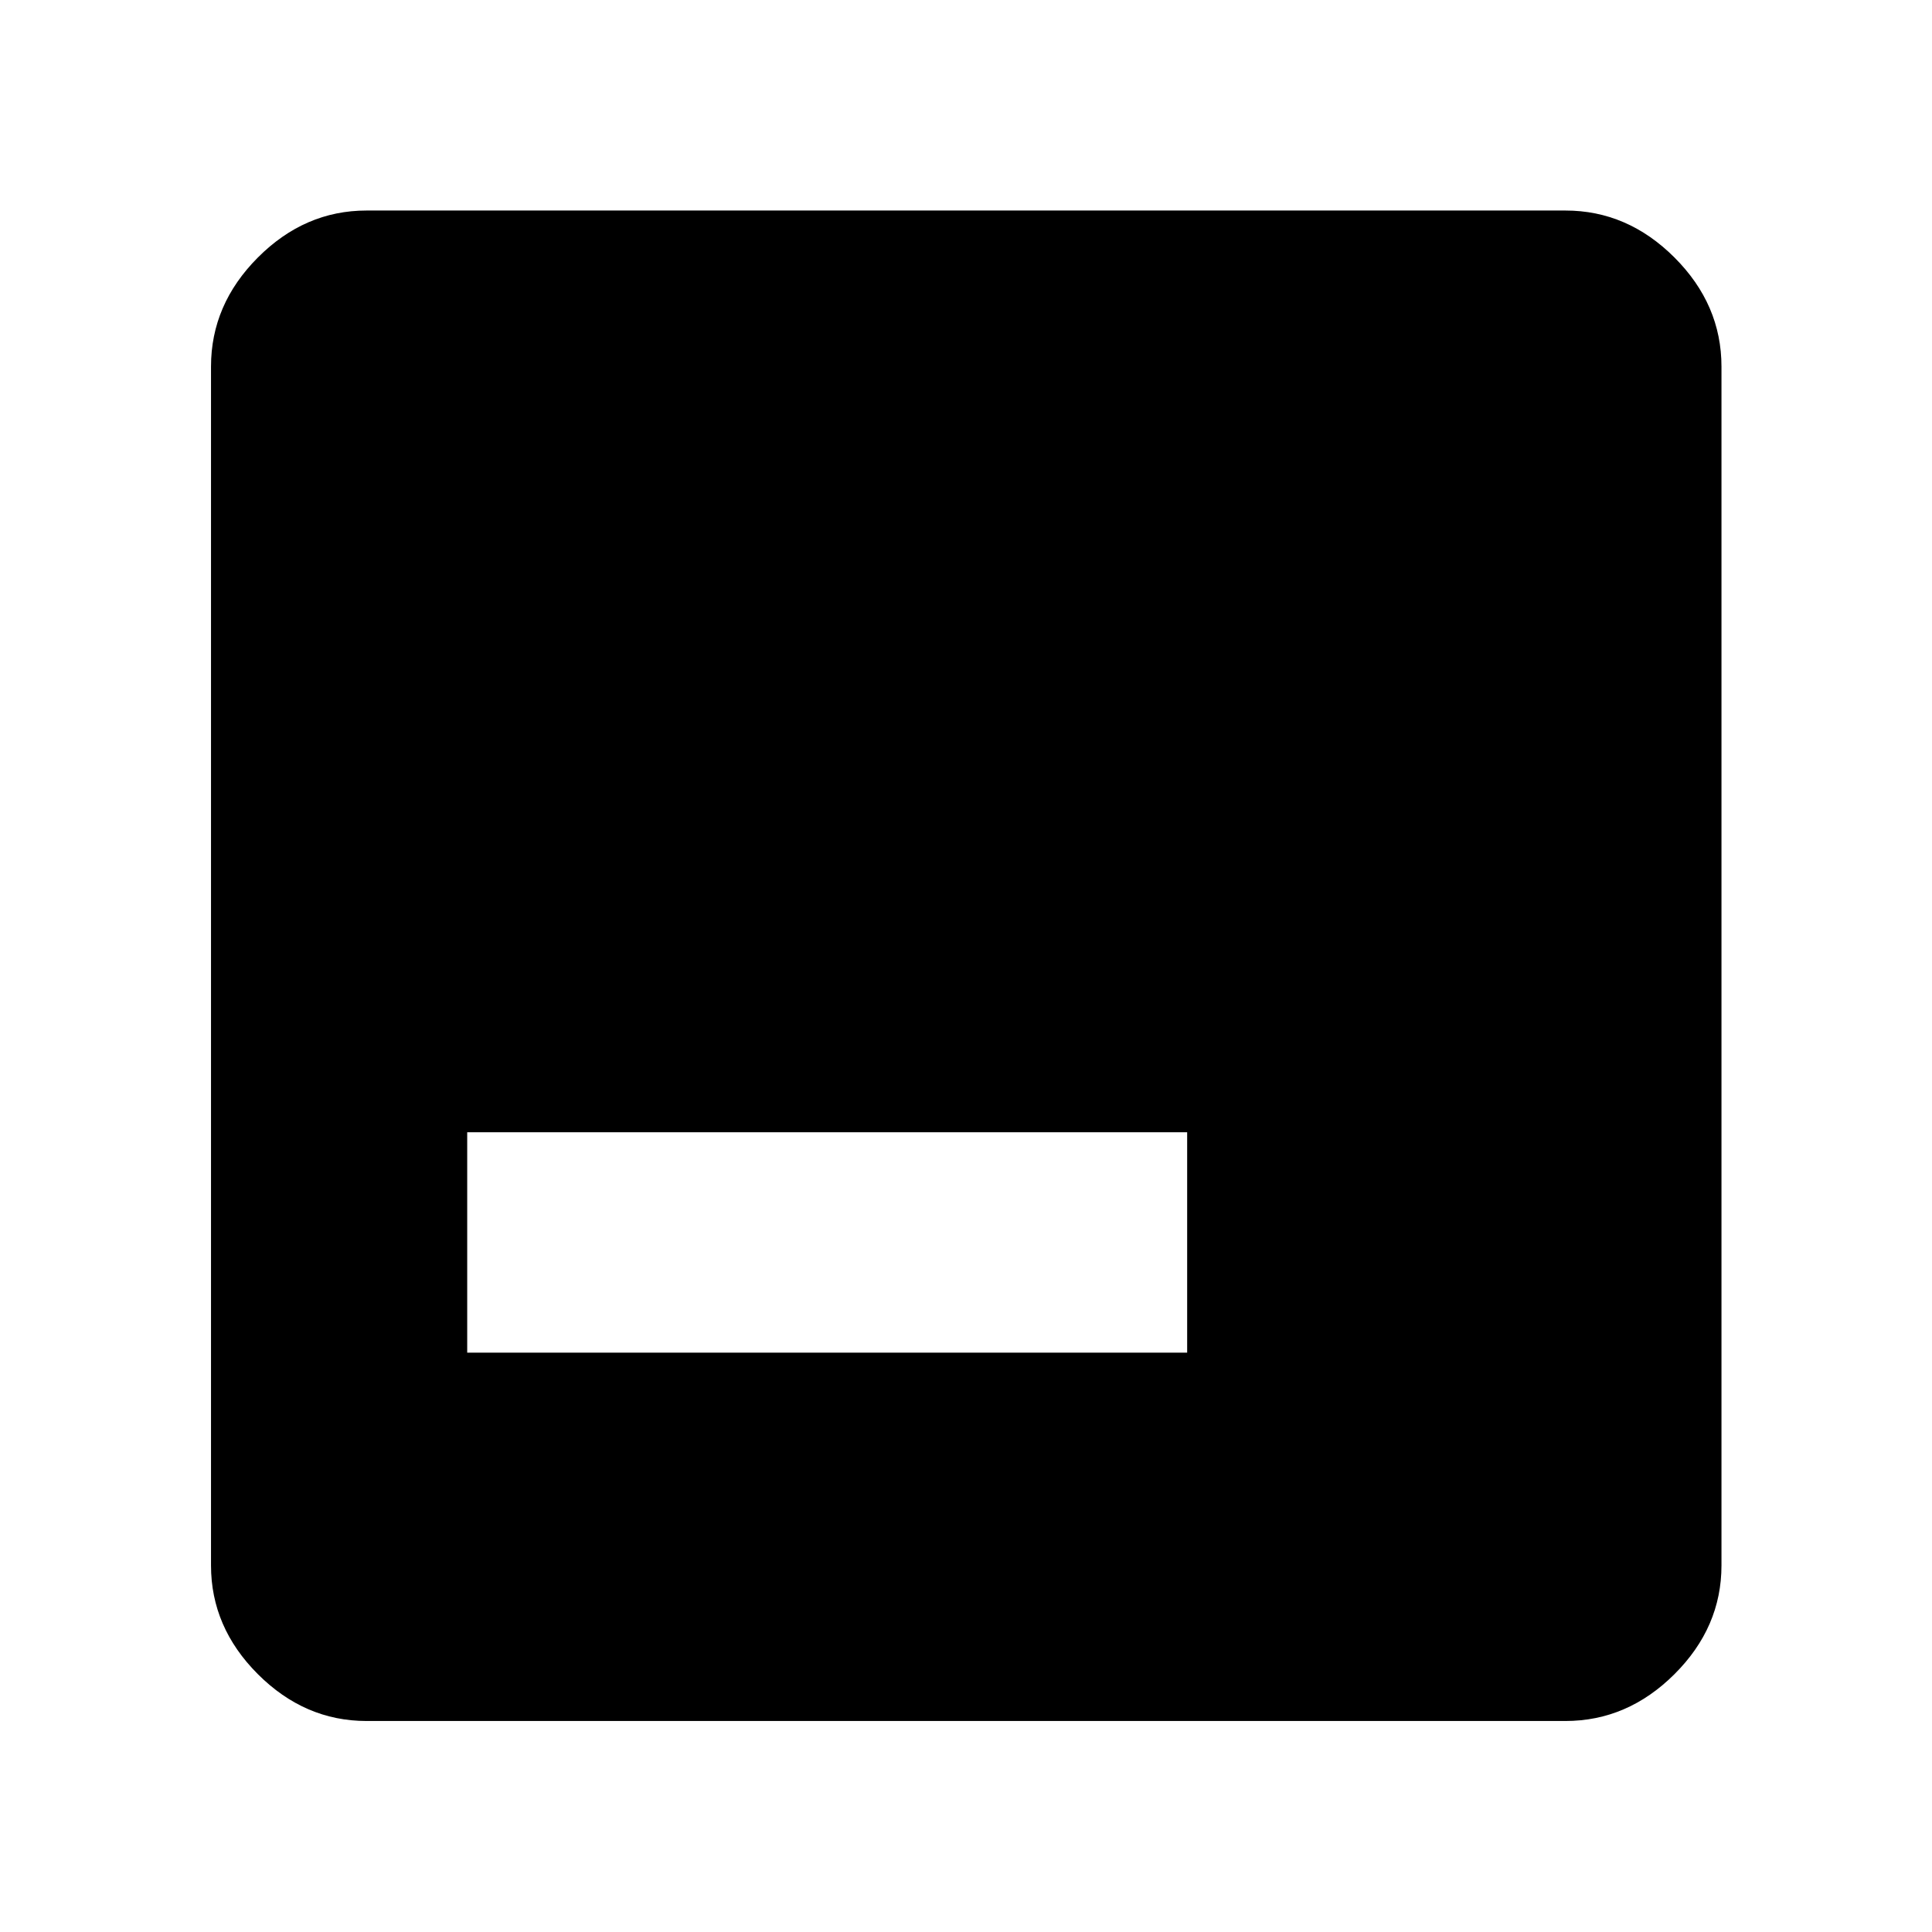 <svg xmlns="http://www.w3.org/2000/svg" height="48" viewBox="0 96 960 960" width="48"><path d="M232.152 768.13h357.739V658.609H232.152V768.13Zm-50 183.022q-30.745 0-54.025-23.279-23.279-23.279-23.279-54.025V278.152q0-30.844 23.279-54.194 23.28-23.349 54.025-23.349h595.696q30.844 0 54.194 23.349 23.349 23.35 23.349 54.194v595.696q0 30.746-23.349 54.025-23.35 23.279-54.194 23.279H182.152Z"/></svg>